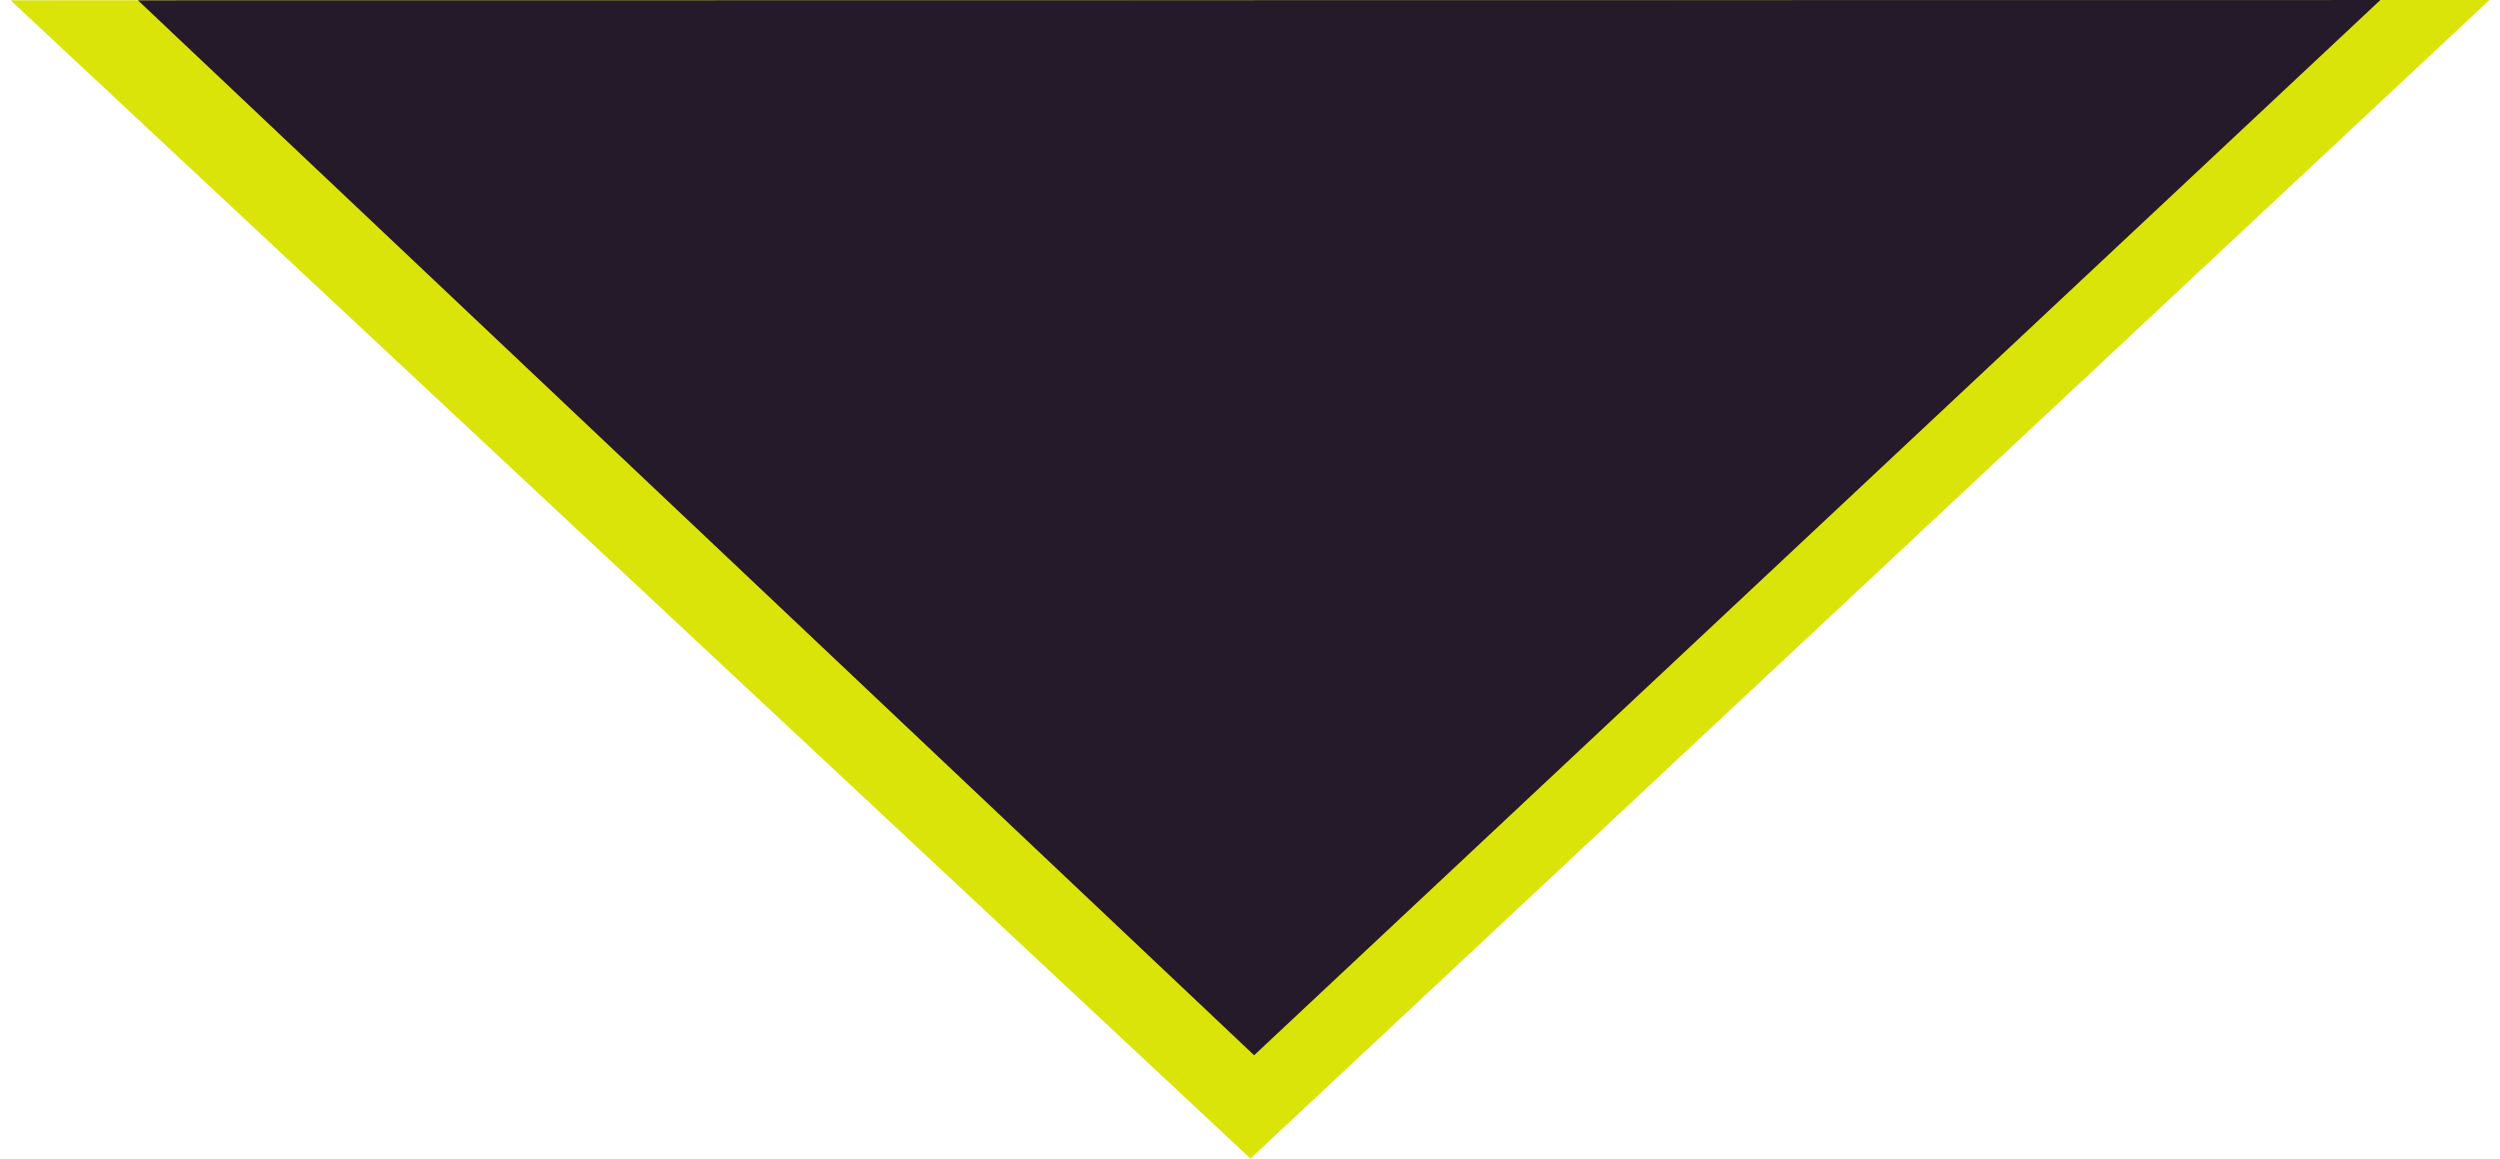 <?xml version="1.0" encoding="UTF-8"?>
<!DOCTYPE svg PUBLIC "-//W3C//DTD SVG 1.1//EN" "http://www.w3.org/Graphics/SVG/1.1/DTD/svg11.dtd">
<!-- Creator: CorelDRAW -->
<svg xmlns="http://www.w3.org/2000/svg" xml:space="preserve" width="41px" height="19px" style="shape-rendering:geometricPrecision; text-rendering:geometricPrecision; image-rendering:optimizeQuality; fill-rule:evenodd; clip-rule:evenodd"
viewBox="0 0 8.137 3.803"
 xmlns:xlink="http://www.w3.org/1999/xlink">
 <defs>
  <style type="text/css">
   <![CDATA[
    .fil1 {fill:#251A2A}
    .fil0 {fill:#DAE409}
   ]]>
  </style>
 </defs>
 <g id="Layer_x0020_1">
  <polygon class="fil0" points="8.137,0 8.137,0 -0,0.001 4.07,3.803 "/>
  <polygon class="fil1" points="7.779,8.62891e-005 7.779,8.62891e-005 0.418,0.001 4.082,3.464 "/>
 </g>
</svg>
